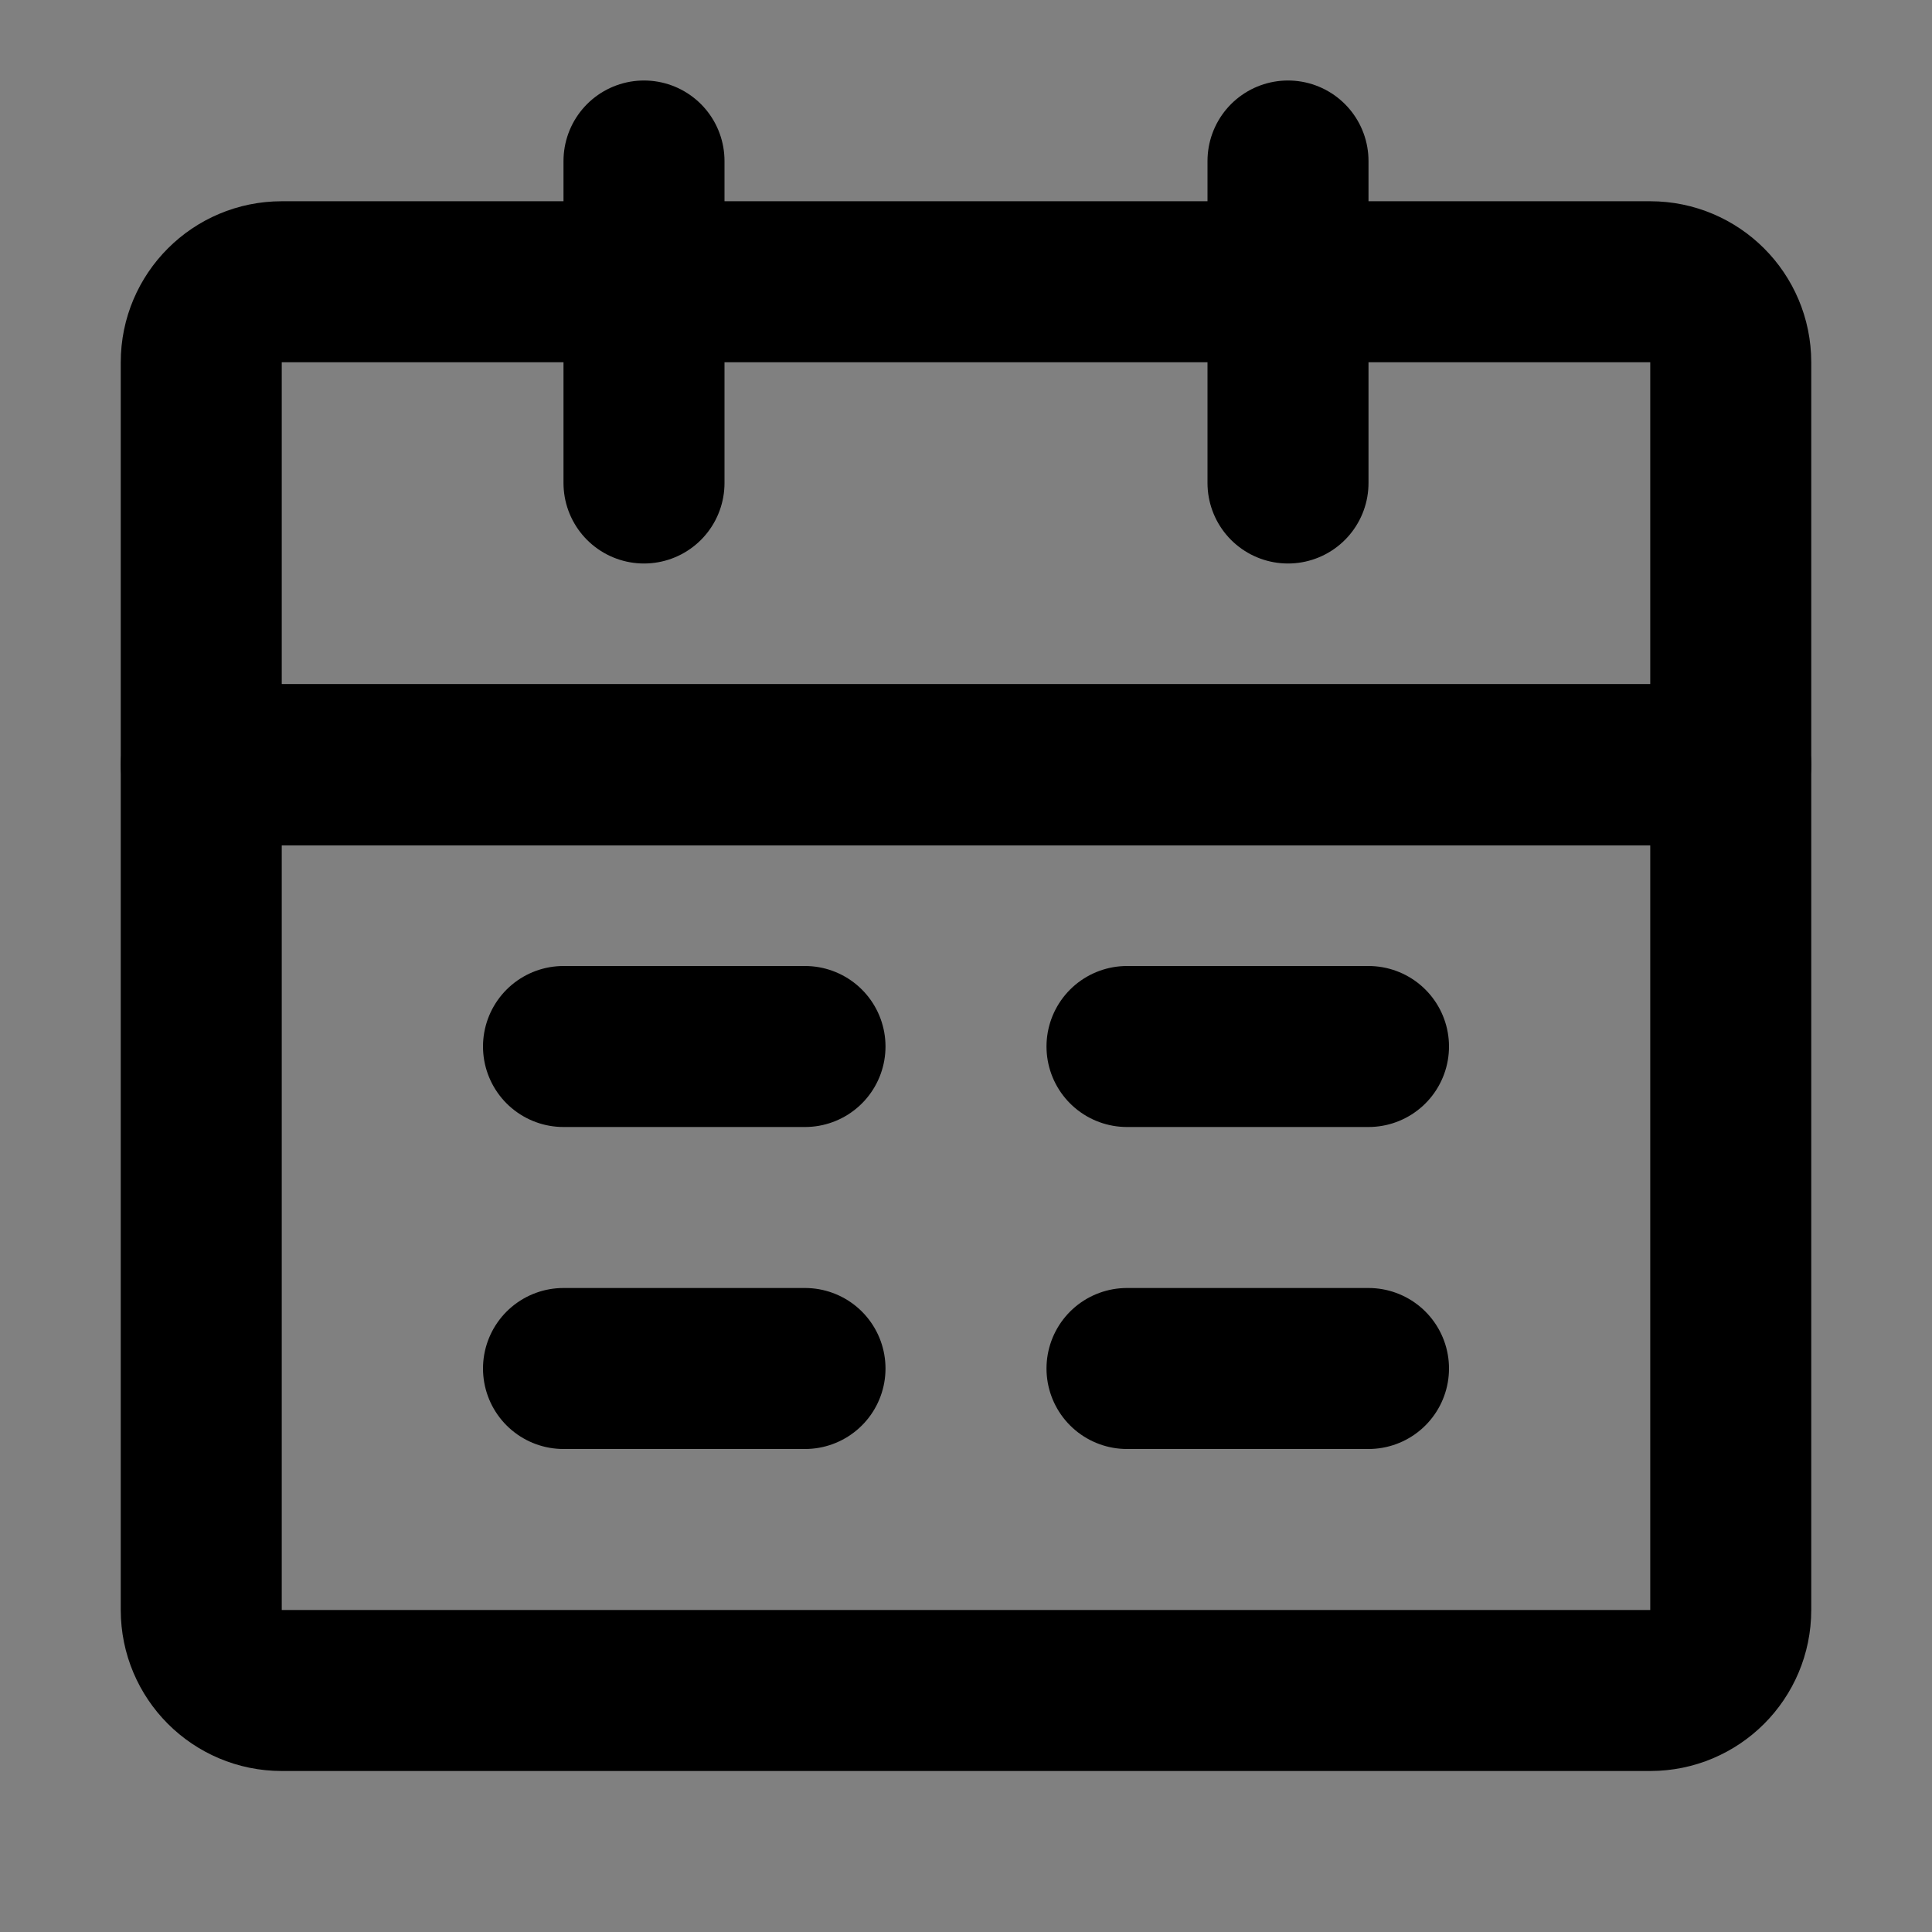 <svg viewBox="0 0 48 48" fill="none" xmlns="http://www.w3.org/2000/svg"><rect x="0" y="0" width="48" height="48" fill="#808080" stroke="none"/><rect fill="white" fill-opacity="0.01"/><path d="M5 19H43V40C43 41.105 42.105 42 41 42H7C5.895 42 5 41.105 5 40V19Z" fill="none" stroke="currentColor" stroke-width="4" stroke-linejoin="round"/><path d="M5 9C5 7.895 5.895 7 7 7H41C42.105 7 43 7.895 43 9V19H5V9Z" stroke="currentColor" stroke-width="4" stroke-linejoin="round"/><path d="M16 4V12" stroke="currentColor" stroke-width="4" stroke-linecap="round" stroke-linejoin="round"/><path d="M32 4V12" stroke="currentColor" stroke-width="4" stroke-linecap="round" stroke-linejoin="round"/><path d="M28 34H34" stroke="currentColor" stroke-width="4" stroke-linecap="round" stroke-linejoin="round"/><path d="M14 34H20" stroke="currentColor" stroke-width="4" stroke-linecap="round" stroke-linejoin="round"/><path d="M28 26H34" stroke="currentColor" stroke-width="4" stroke-linecap="round" stroke-linejoin="round"/><path d="M14 26H20" stroke="currentColor" stroke-width="4" stroke-linecap="round" stroke-linejoin="round"/></svg>